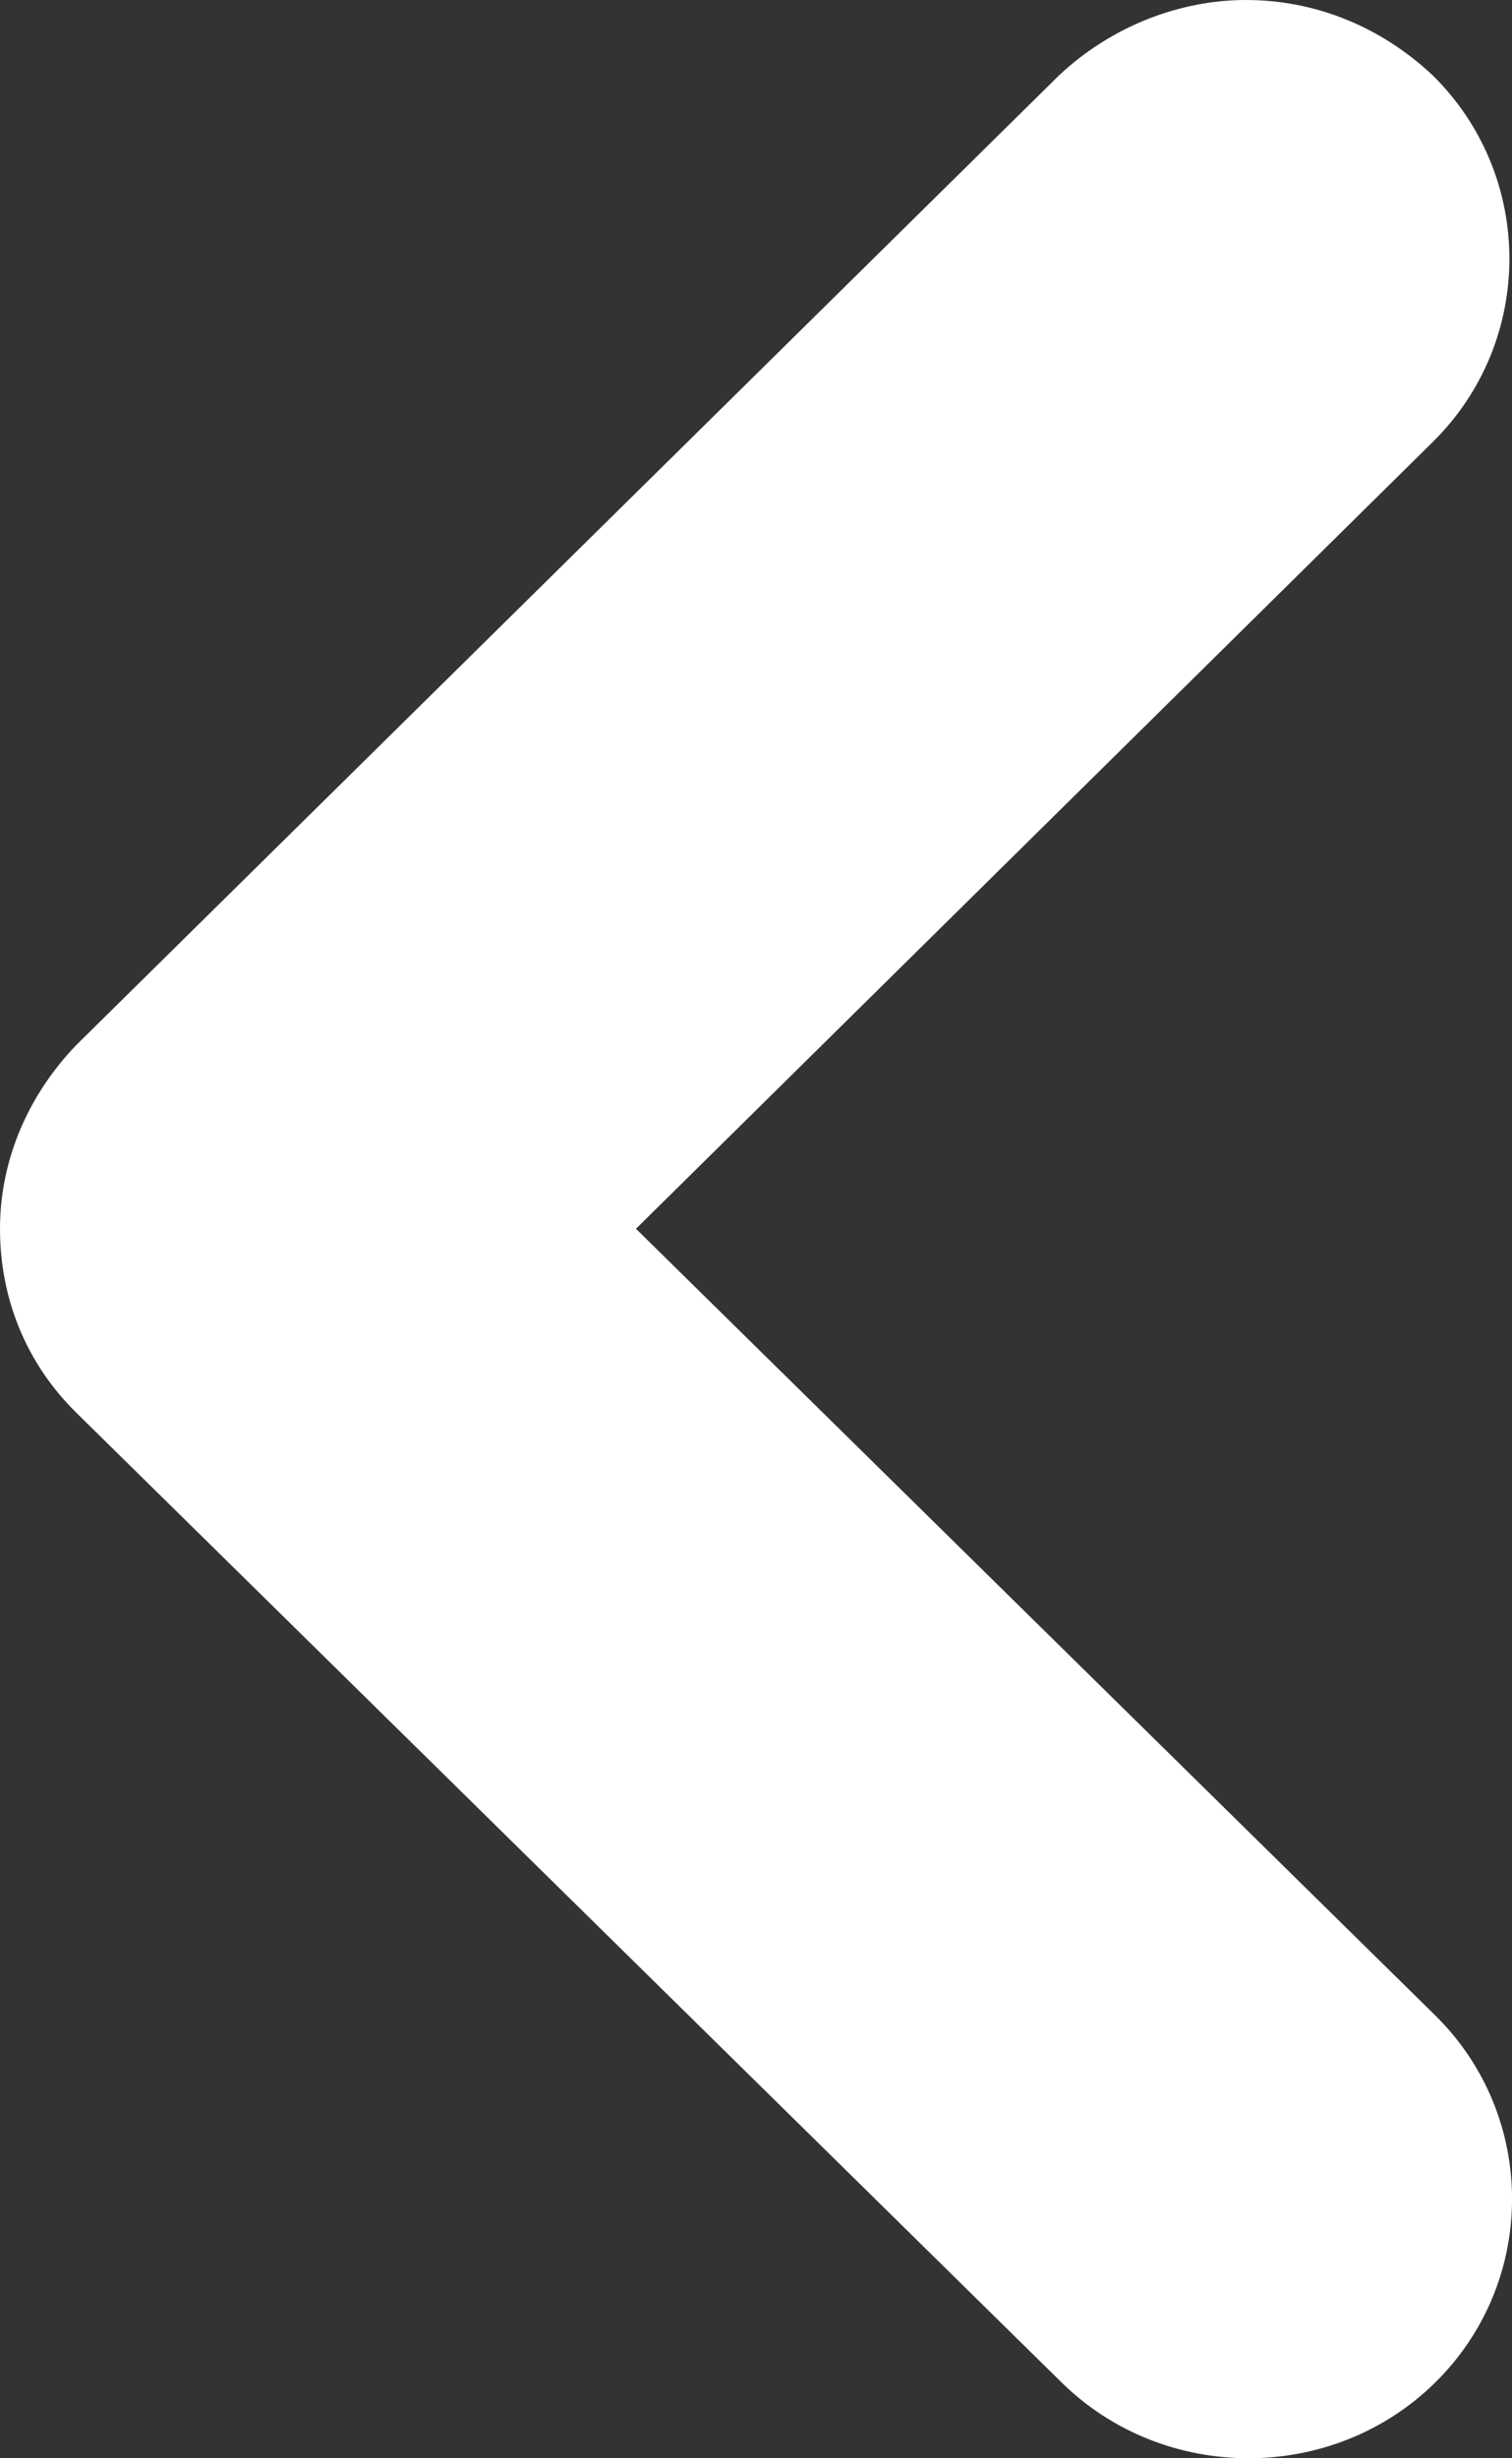 <svg width="8" height="13" viewBox="0 0 8 13" fill="none" xmlns="http://www.w3.org/2000/svg">
<rect x="0" y="0" width="8" height="13" fill="#333333" stroke="none"/>
<path d="M6.592 0C6.954 0 7.301 0.137 7.579 0.397C8.122 0.93 8.122 1.806 7.579 2.339L3.365 6.498L7.593 10.657C8.136 11.191 8.136 12.066 7.593 12.6C7.051 13.133 6.161 13.133 5.618 12.6L0.403 7.47C0.139 7.21 0 6.868 0 6.498C0 6.129 0.153 5.787 0.403 5.527L5.605 0.397C5.883 0.137 6.244 0 6.592 0Z" fill="white"/>
</svg>
